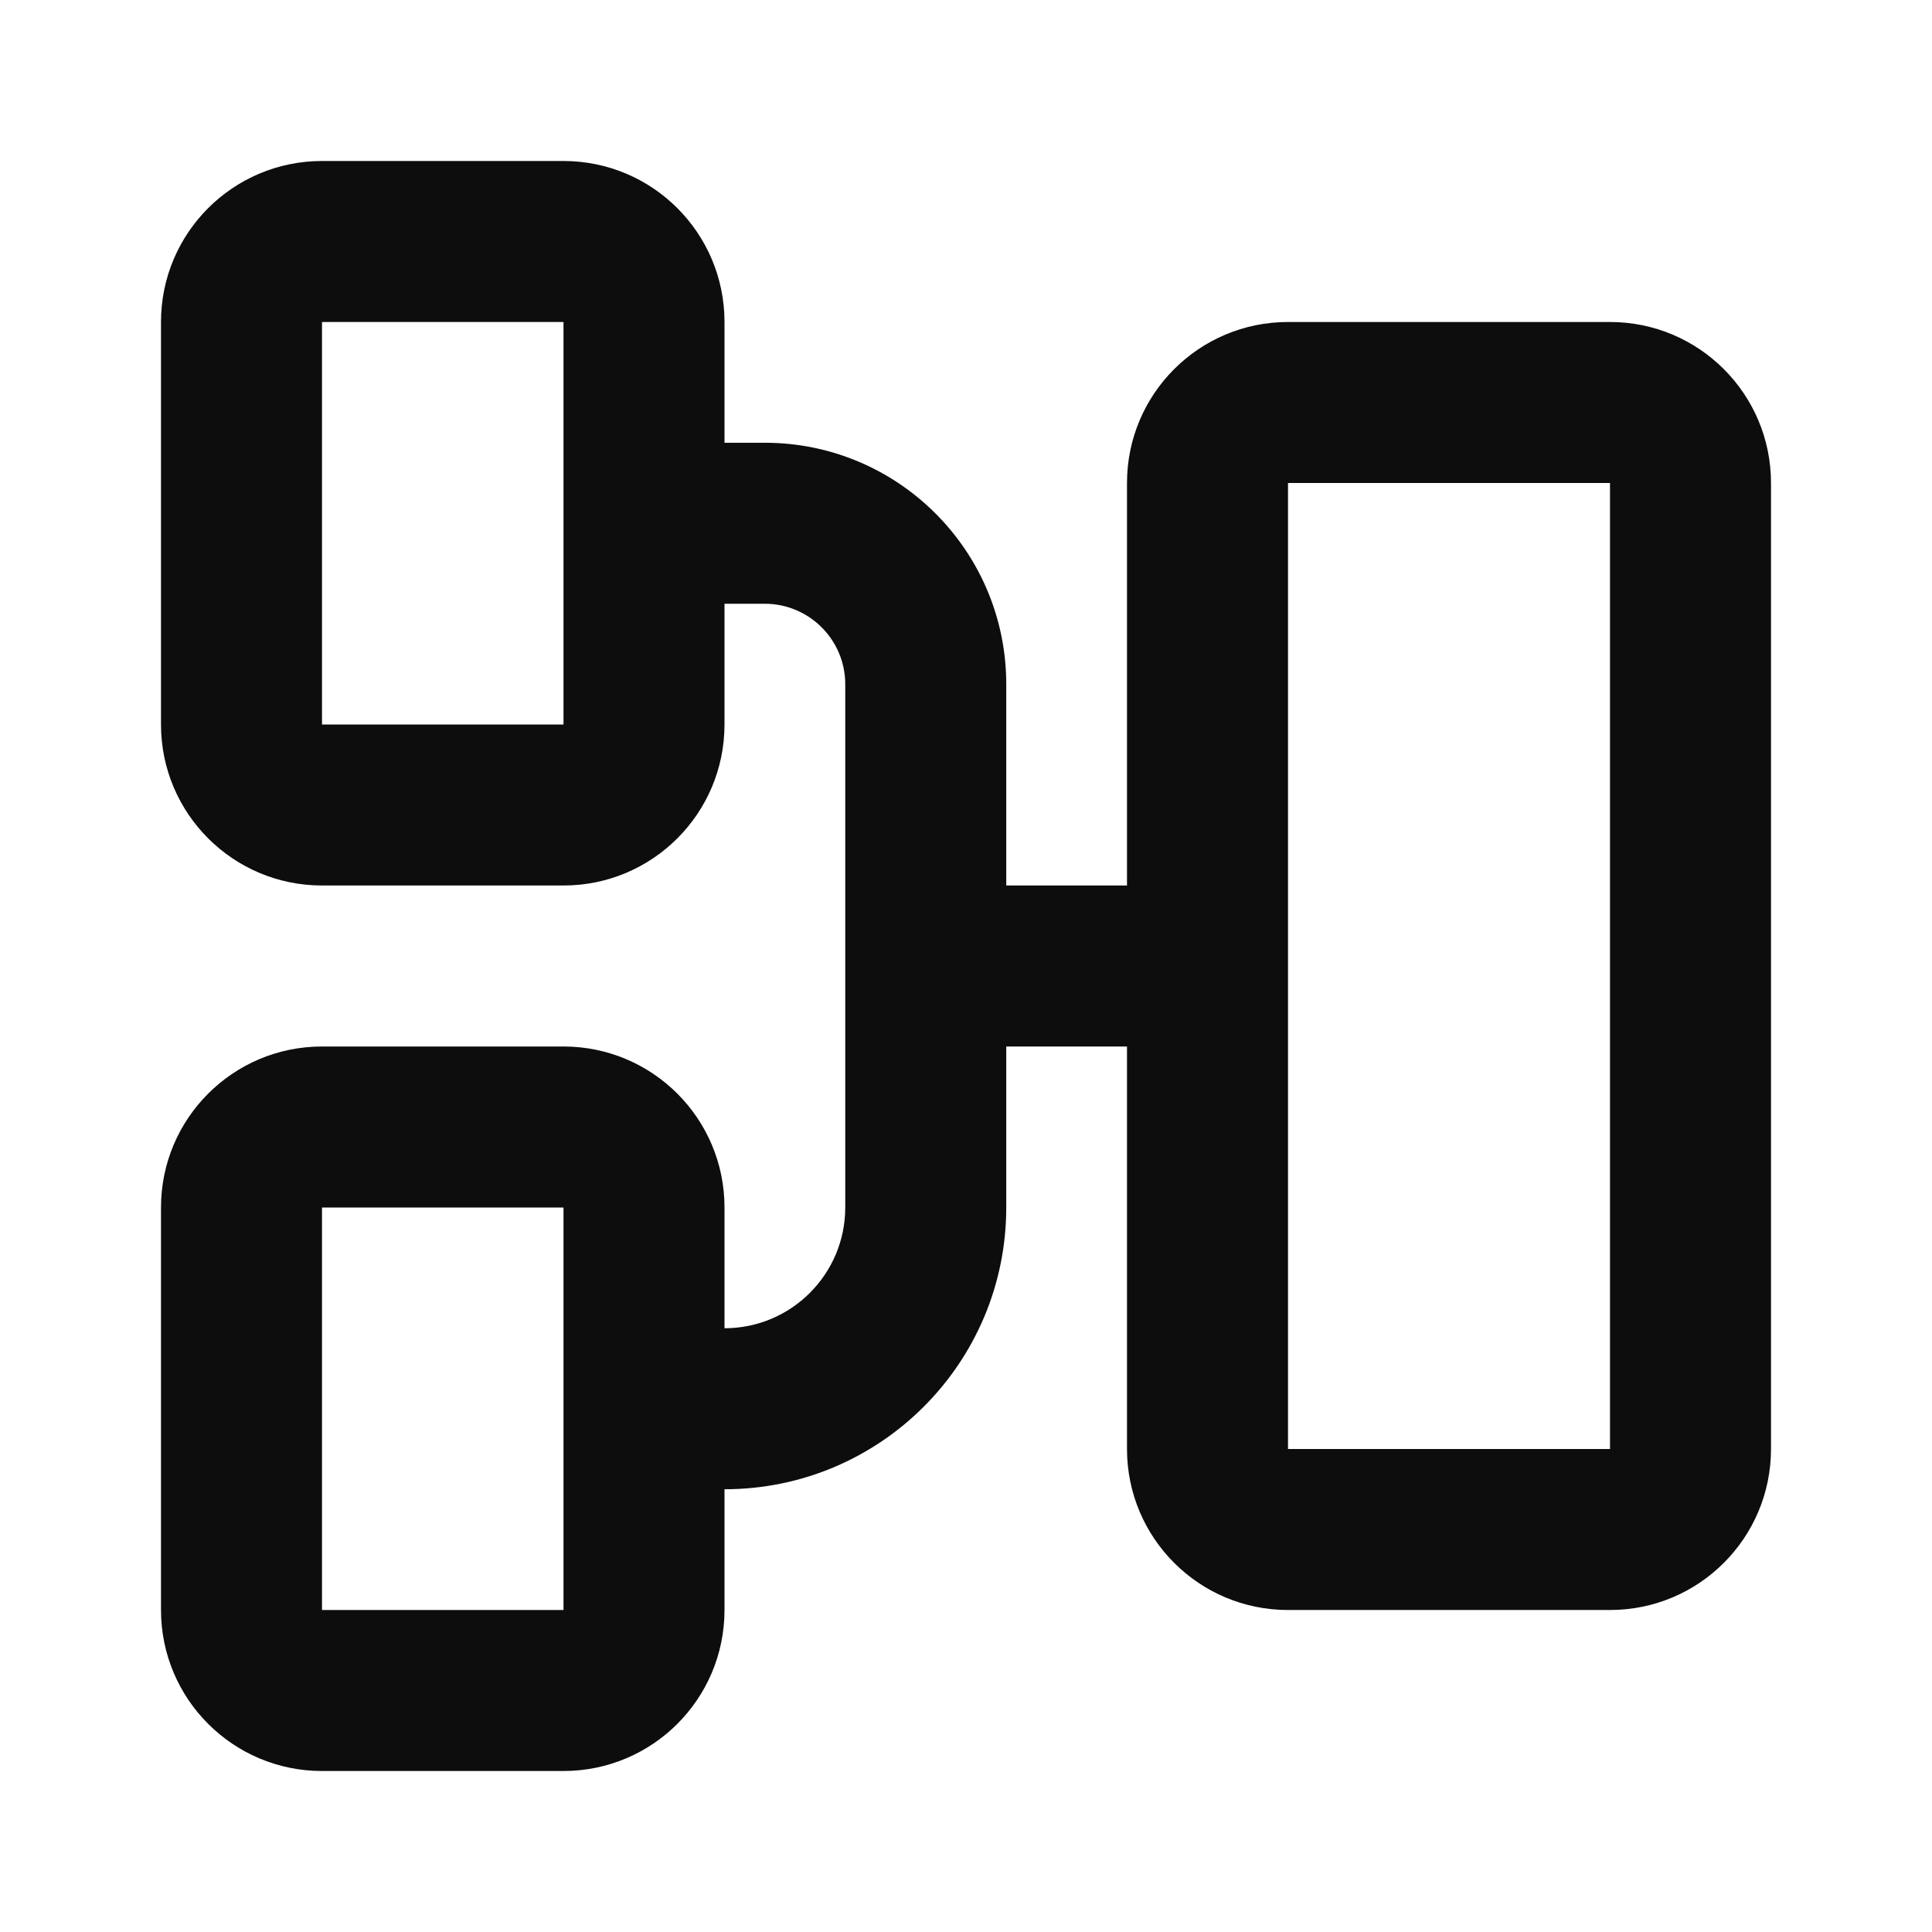 <svg fill="none" height="24" viewBox="0 0 24 24" width="24" xmlns="http://www.w3.org/2000/svg">
    <path clip-rule="evenodd"
          d="M9 20C9 21.105 8.105 22 7 22H4C2.895 22 2 21.105 2 20V15C2 13.895 2.895 13 4 13H7C8.105 13 9 13.895 9 15V16.5C9.828 16.5 10.5 15.828 10.5 15V13V11V8.5C10.5 7.948 10.052 7.5 9.5 7.5H9V9C9 10.105 8.105 11 7 11H4C2.895 11 2 10.105 2 9V4C2 2.895 2.895 2 4 2H7C8.105 2 9 2.895 9 4V5.5H9.5C11.157 5.5 12.5 6.843 12.5 8.5V11H14V6C14 4.895 14.895 4 16 4H20C21.105 4 22 4.895 22 6V18C22 19.105 21.105 20 20 20H16C14.895 20 14 19.105 14 18V13H12.5V15C12.5 16.933 10.933 18.5 9 18.5V20ZM4 20H7V15H4V20ZM16 18H20V6H16V18ZM4 9H7V4H4V9Z"
          fill="#0D0D0D"
          fill-rule="evenodd"/>
</svg>
